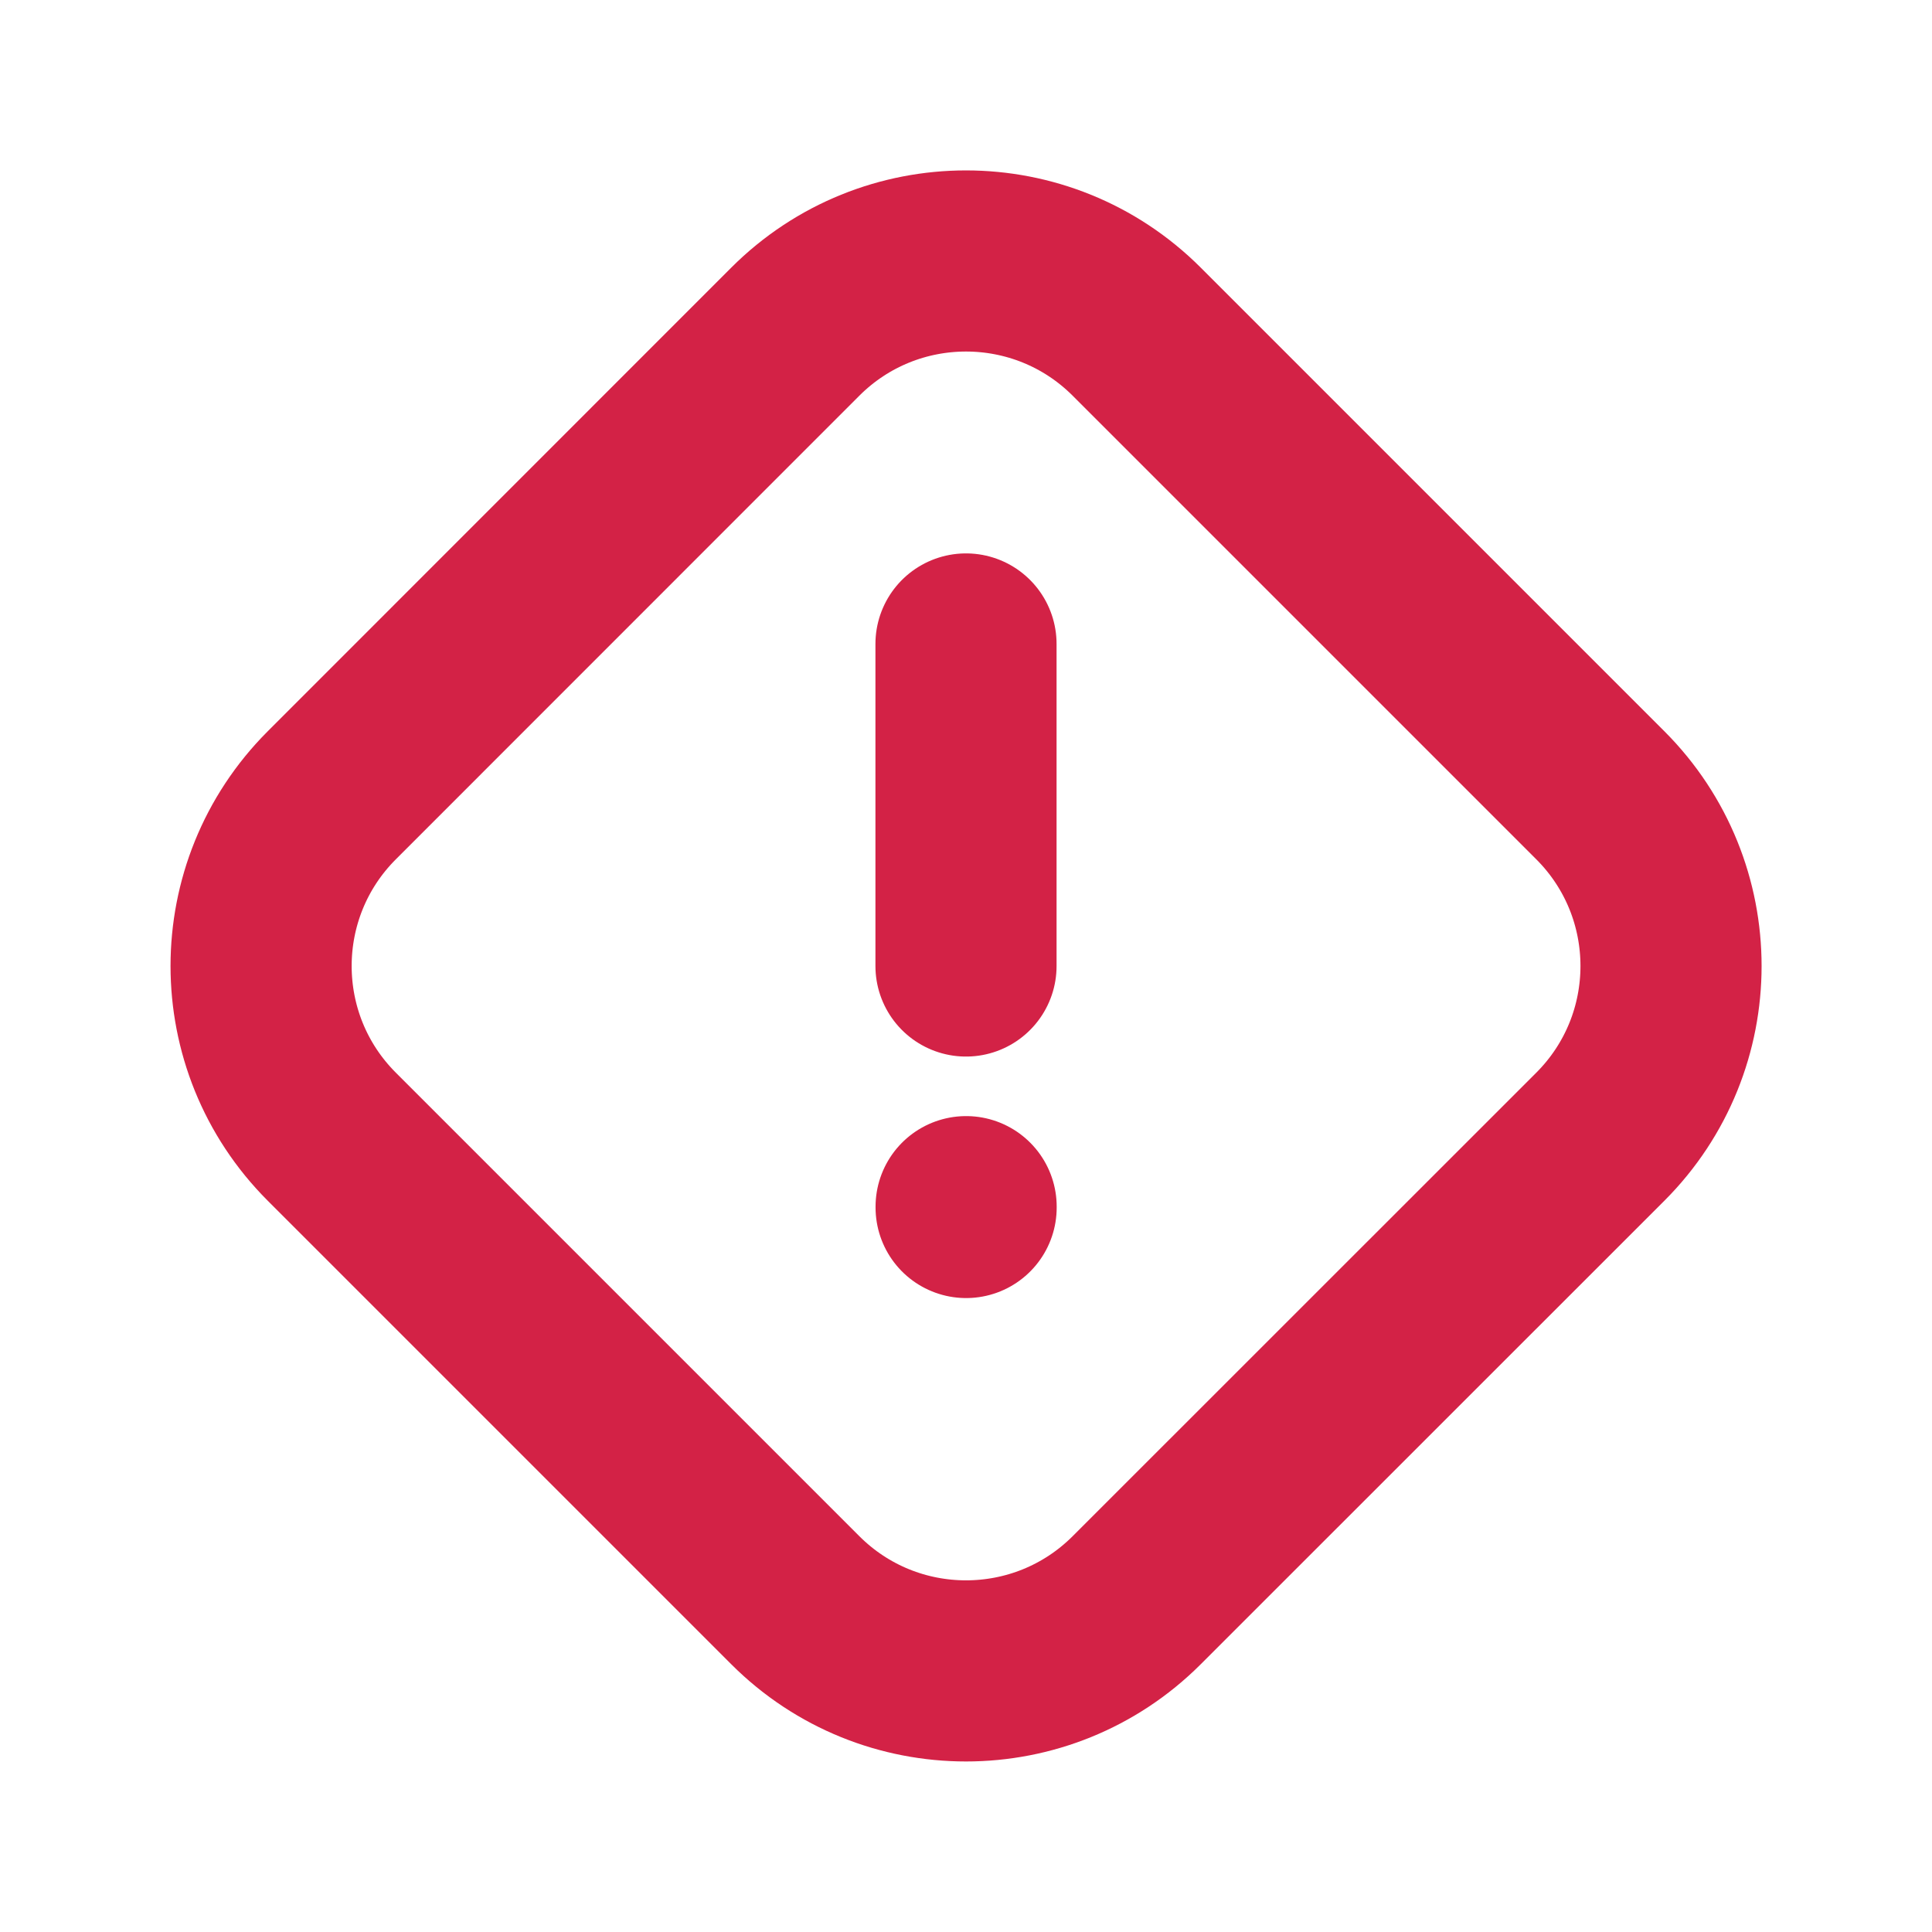 <svg width="16" height="16" viewBox="0 0 16 16" fill="none" xmlns="http://www.w3.org/2000/svg">
<g id="error">
<path id="Vector" d="M8 5.333V8M8.001 9.993V10M2.748 9.414L6.586 13.252C7.367 14.033 8.633 14.033 9.414 13.252L13.253 9.414C14.034 8.633 14.034 7.367 13.253 6.586L9.414 2.747C8.633 1.966 7.367 1.966 6.586 2.747L2.748 6.586C1.967 7.367 1.967 8.633 2.748 9.414Z" stroke="#D32246" stroke-width="1.5" stroke-linecap="round" stroke-linejoin="round"/>
</g>
</svg>
